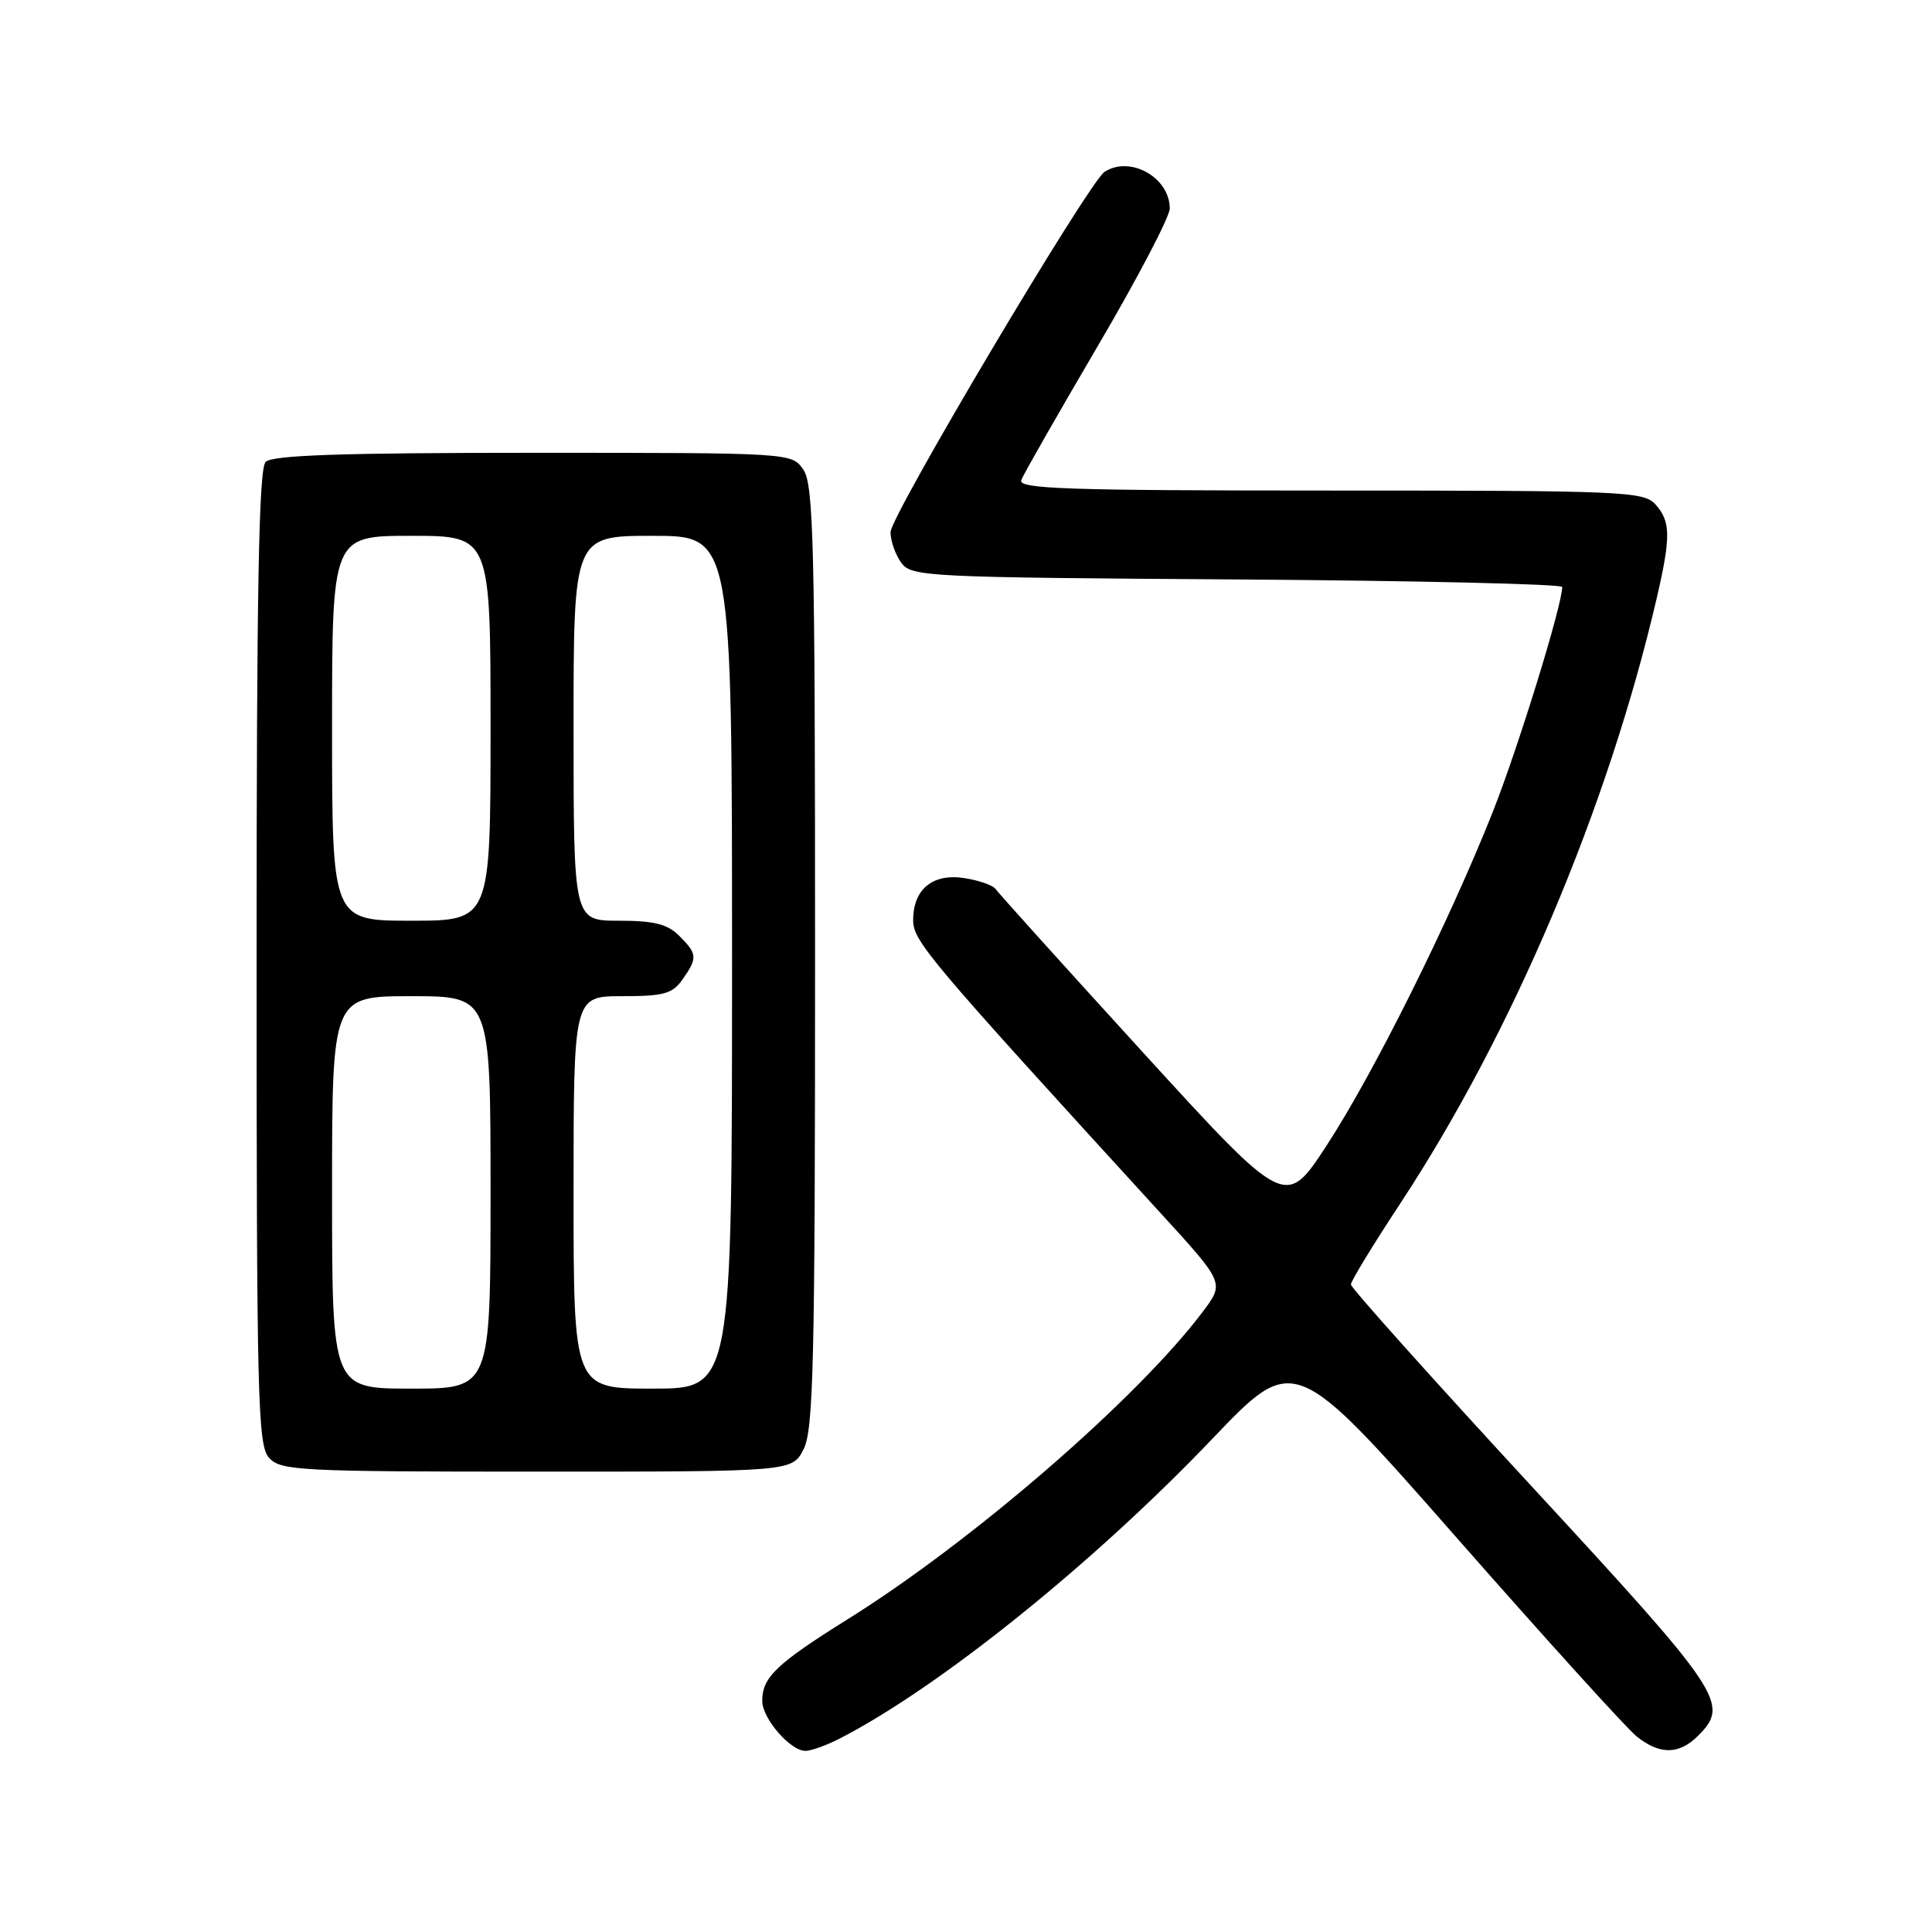 <?xml version="1.0" encoding="UTF-8" standalone="no"?>
<!DOCTYPE svg PUBLIC "-//W3C//DTD SVG 1.1//EN" "http://www.w3.org/Graphics/SVG/1.1/DTD/svg11.dtd" >
<svg xmlns="http://www.w3.org/2000/svg" xmlns:xlink="http://www.w3.org/1999/xlink" version="1.1" viewBox="0 0 256 256">
 <g >
 <path fill="currentColor"
d=" M 111.30 230.35 C 124.51 223.54 144.89 207.15 160.64 190.65 C 171.50 179.28 171.50 179.28 193.00 203.74 C 204.82 217.19 215.57 229.06 216.88 230.10 C 219.95 232.54 222.49 232.51 225.00 230.00 C 229.22 225.78 228.32 224.42 203.00 197.00 C 189.80 182.70 179.00 170.64 179.00 170.20 C 179.00 169.76 181.92 164.97 185.48 159.56 C 200.39 136.95 213.09 106.98 219.54 79.19 C 221.41 71.11 221.38 69.08 219.35 66.83 C 217.79 65.11 215.13 65.00 176.24 65.00 C 141.34 65.00 134.87 64.78 135.32 63.62 C 135.61 62.85 140.16 54.89 145.42 45.92 C 150.69 36.95 155.00 28.72 155.00 27.63 C 155.00 23.52 149.76 20.57 146.36 22.77 C 144.29 24.10 118.00 68.36 118.00 70.51 C 118.00 71.67 118.64 73.49 119.42 74.56 C 120.78 76.42 122.60 76.51 163.92 76.78 C 187.61 76.94 207.00 77.39 207.00 77.78 C 207.00 80.18 201.19 99.01 197.84 107.48 C 192.06 122.07 182.01 142.26 175.76 151.82 C 170.33 160.13 170.33 160.13 151.41 139.41 C 141.01 128.01 132.24 118.28 131.92 117.80 C 131.60 117.32 129.77 116.67 127.84 116.36 C 123.61 115.68 121.00 117.80 121.00 121.92 C 121.00 124.71 122.89 126.94 153.79 160.75 C 162.24 169.99 162.24 169.99 159.42 173.75 C 150.80 185.23 128.94 204.18 112.35 214.54 C 102.86 220.47 101.00 222.25 101.00 225.38 C 101.00 227.70 104.72 232.00 106.72 232.00 C 107.48 232.00 109.54 231.26 111.30 230.35 Z  M 106.47 192.05 C 107.79 189.50 108.00 180.68 108.00 126.77 C 108.00 71.98 107.81 64.18 106.44 62.22 C 104.89 60.00 104.89 60.00 70.64 60.00 C 45.34 60.00 36.09 60.31 35.20 61.20 C 34.29 62.11 34.00 78.06 34.00 126.87 C 34.00 185.46 34.15 191.51 35.65 193.17 C 37.20 194.87 39.64 195.00 71.13 195.00 C 104.95 195.00 104.95 195.00 106.47 192.05 Z  M 44.00 158.00 C 44.00 132.00 44.00 132.00 54.50 132.00 C 65.00 132.00 65.00 132.00 65.00 158.00 C 65.00 184.00 65.00 184.00 54.50 184.00 C 44.00 184.00 44.00 184.00 44.00 158.00 Z  M 76.00 158.00 C 76.00 132.00 76.00 132.00 82.44 132.00 C 87.97 132.00 89.11 131.68 90.44 129.78 C 92.45 126.92 92.41 126.41 90.00 124.00 C 88.44 122.44 86.67 122.00 82.00 122.00 C 76.00 122.00 76.00 122.00 76.00 96.50 C 76.00 71.00 76.00 71.00 86.50 71.00 C 97.00 71.00 97.00 71.00 97.00 127.50 C 97.00 184.00 97.00 184.00 86.50 184.00 C 76.00 184.00 76.00 184.00 76.00 158.00 Z  M 44.00 96.50 C 44.00 71.00 44.00 71.00 54.50 71.00 C 65.00 71.00 65.00 71.00 65.00 96.50 C 65.00 122.00 65.00 122.00 54.50 122.00 C 44.00 122.00 44.00 122.00 44.00 96.50 Z "/>
</g>
</svg>